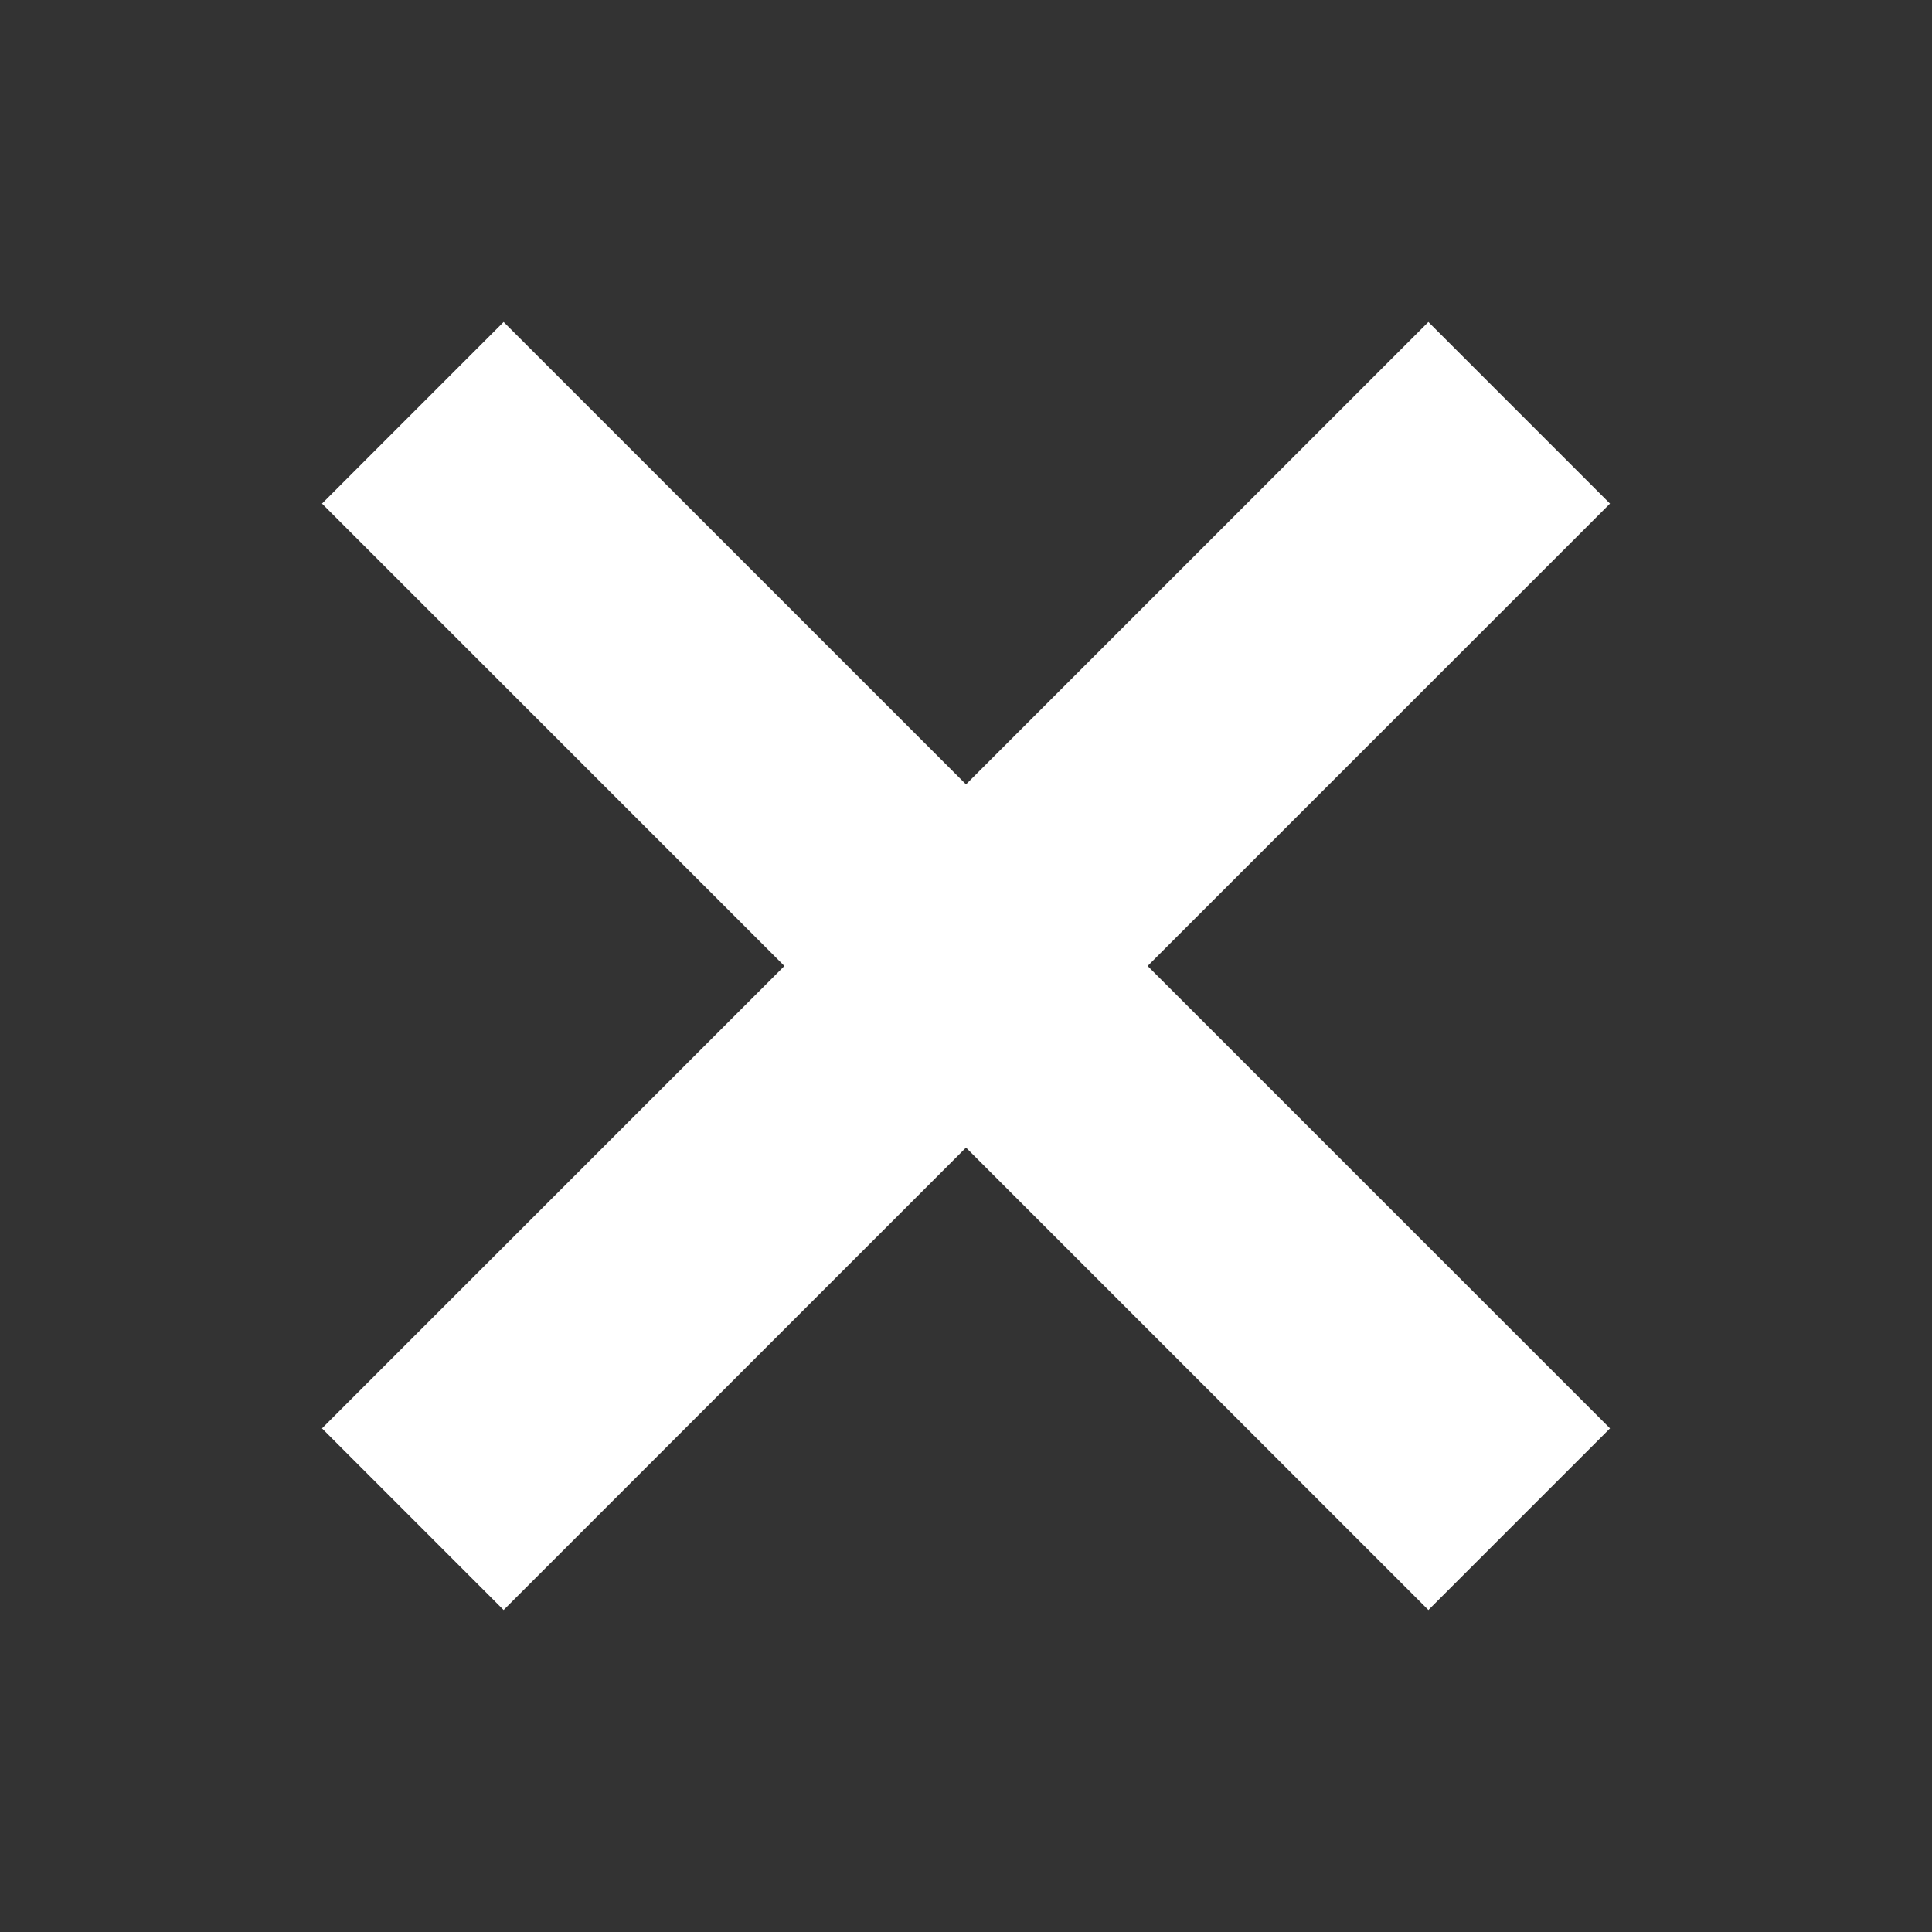 <svg width="18" height="18" viewBox="0 0 18 18" fill="none" xmlns="http://www.w3.org/2000/svg">
<rect x="0" y="0" width="18" height="18" fill="#333333" stroke="none"/>
<path d="M13.308 3L9 7.308L4.692 3L3 4.692L7.308 9L3 13.308L4.692 15L9 10.692L13.308 15L15 13.308L10.692 9L15 4.692L13.308 3Z" fill="white"/>
</svg>
